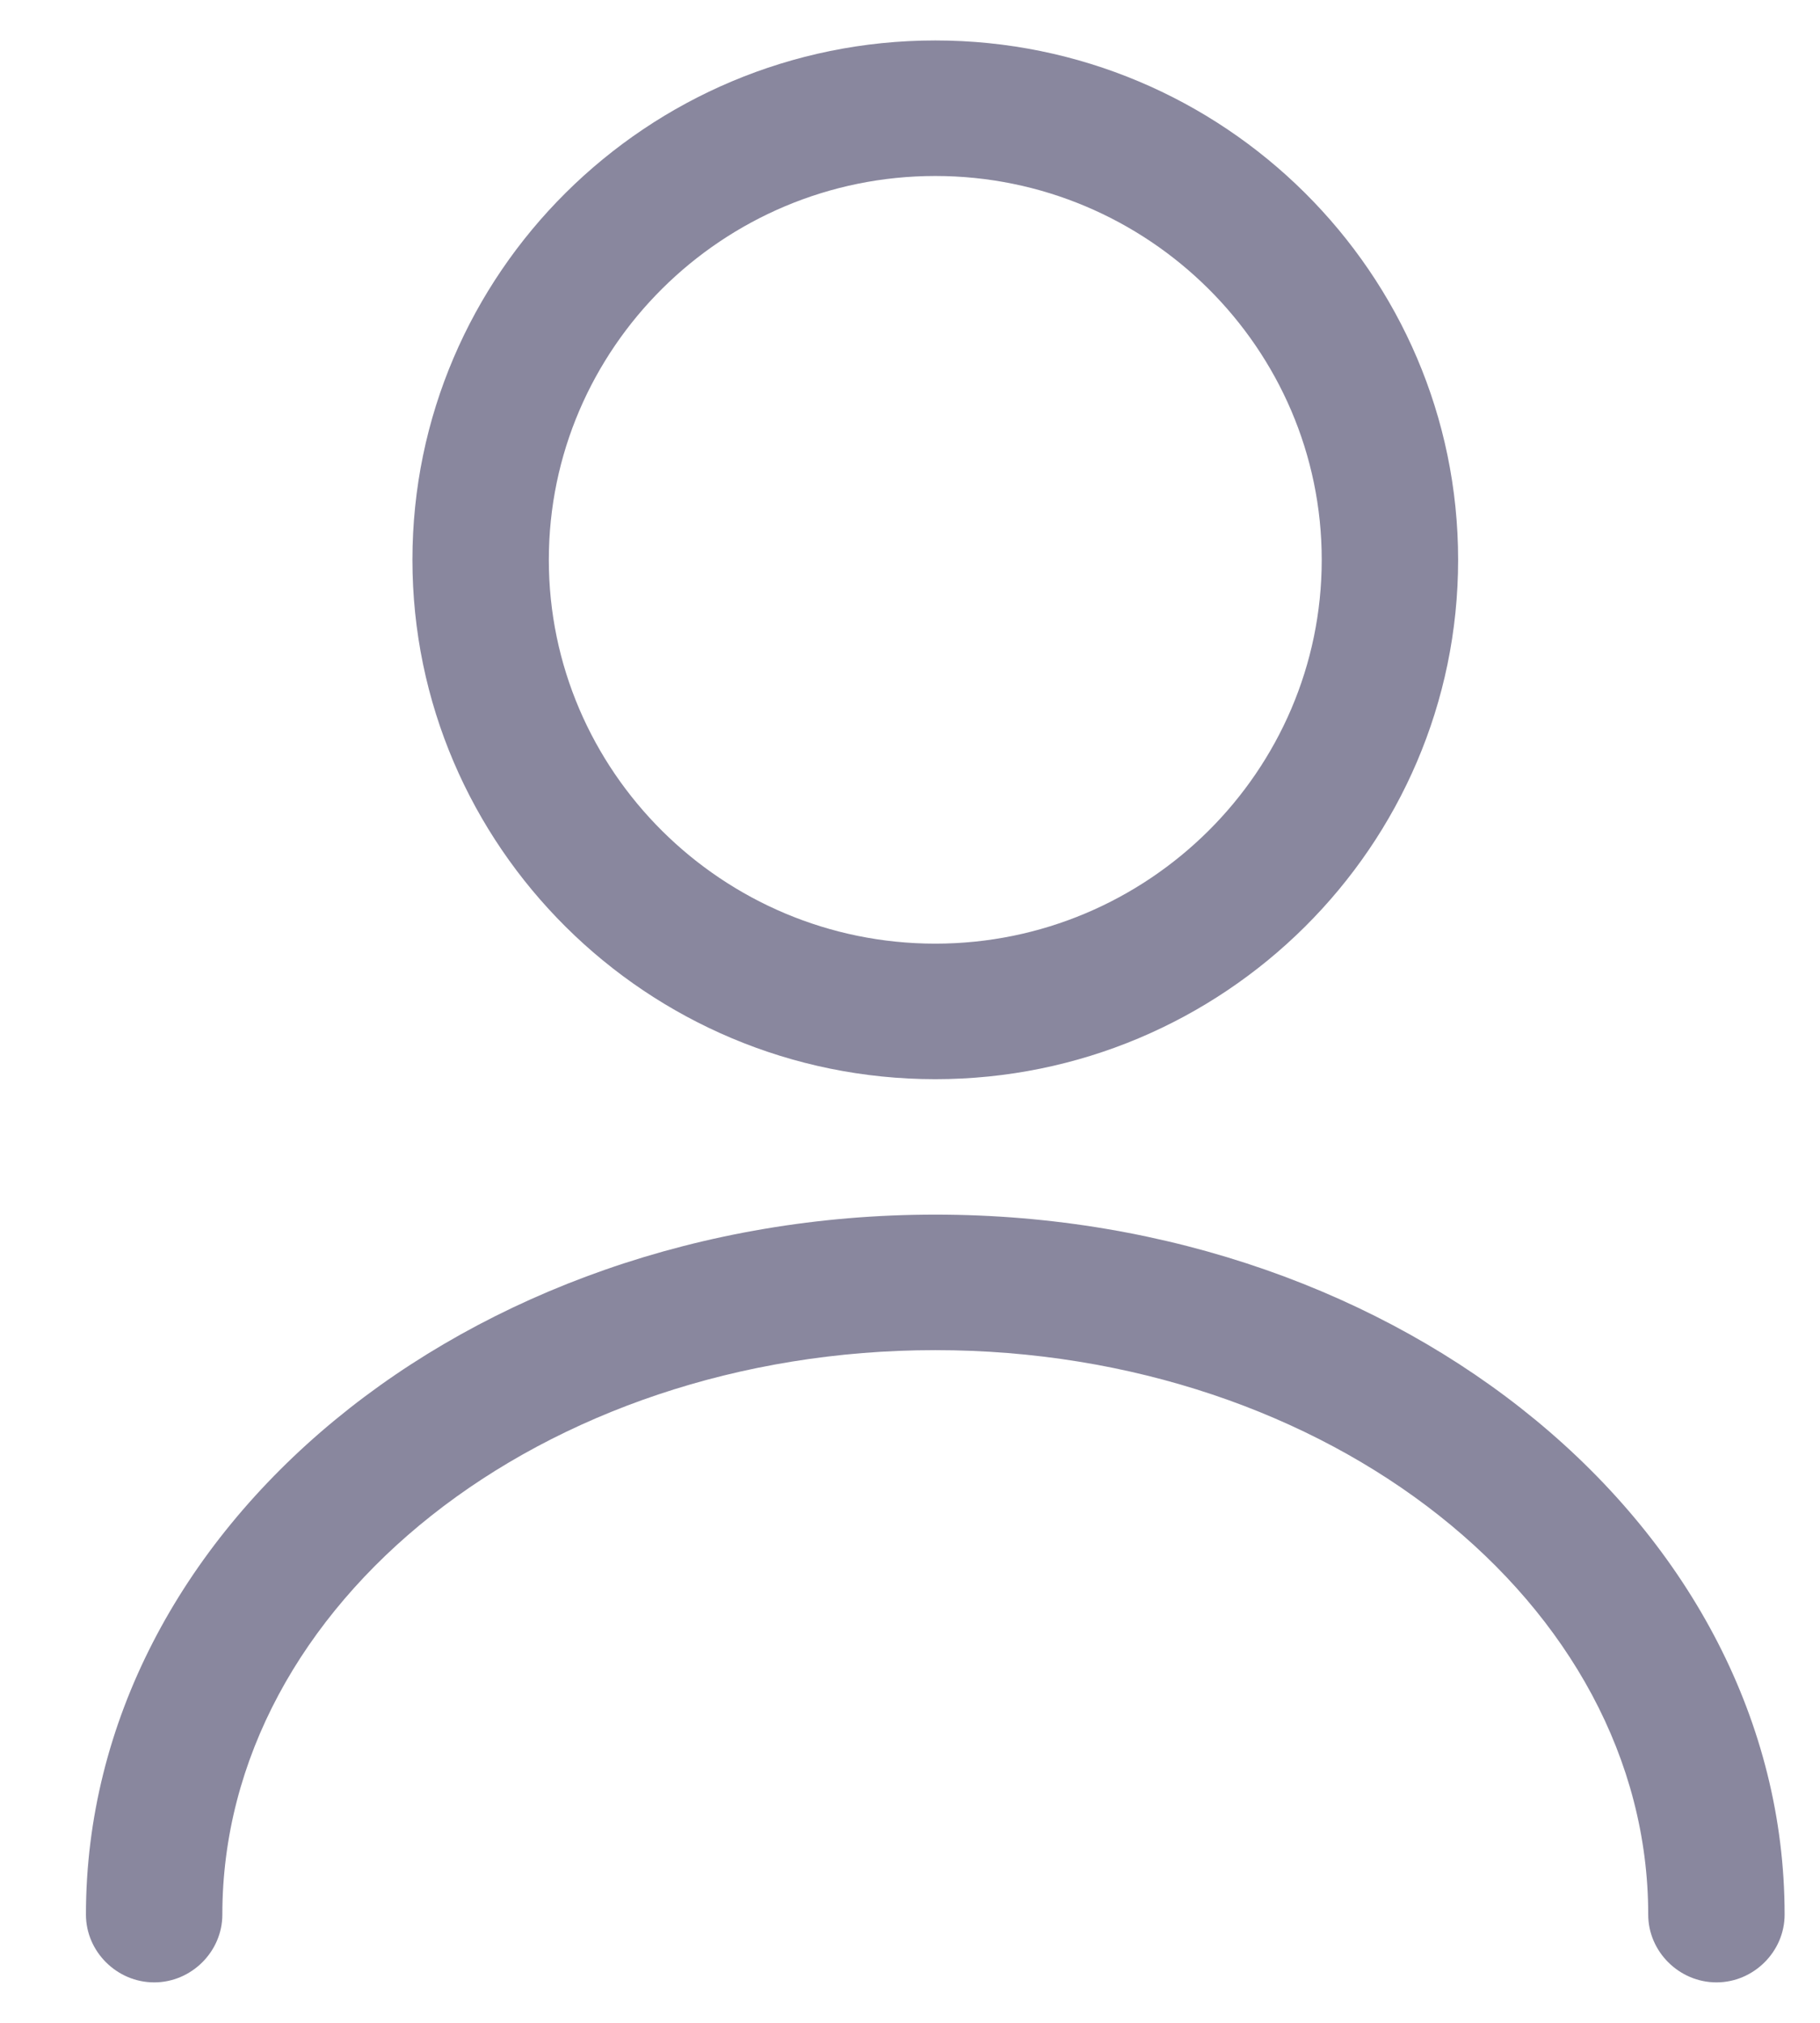 <svg width="18" height="20" viewBox="0 0 18 20" fill="none" xmlns="http://www.w3.org/2000/svg">
<path fill-rule="evenodd" clip-rule="evenodd" d="M4.079 5.535C4.079 8.366 6.399 10.67 9.25 10.67C12.101 10.67 14.421 8.366 14.421 5.535C14.421 2.704 12.101 0.4 9.25 0.4C6.399 0.4 4.079 2.704 4.079 5.535ZM5.428 5.535C5.428 3.445 7.145 1.74 9.25 1.74C11.354 1.74 13.072 3.445 13.072 5.535C13.072 7.625 11.354 9.33 9.25 9.33C7.145 9.33 5.428 7.625 5.428 5.535ZM16.301 18.93C16.301 19.296 16.607 19.6 16.976 19.6C17.344 19.6 17.65 19.296 17.65 18.93C17.65 15.117 13.882 12.009 9.25 12.009C4.618 12.009 0.85 15.117 0.85 18.93C0.85 19.296 1.156 19.6 1.525 19.6C1.893 19.6 2.199 19.296 2.199 18.93C2.199 15.849 5.365 13.349 9.25 13.349C13.135 13.349 16.301 15.849 16.301 18.93Z" fill="#89879E"/>
</svg>
